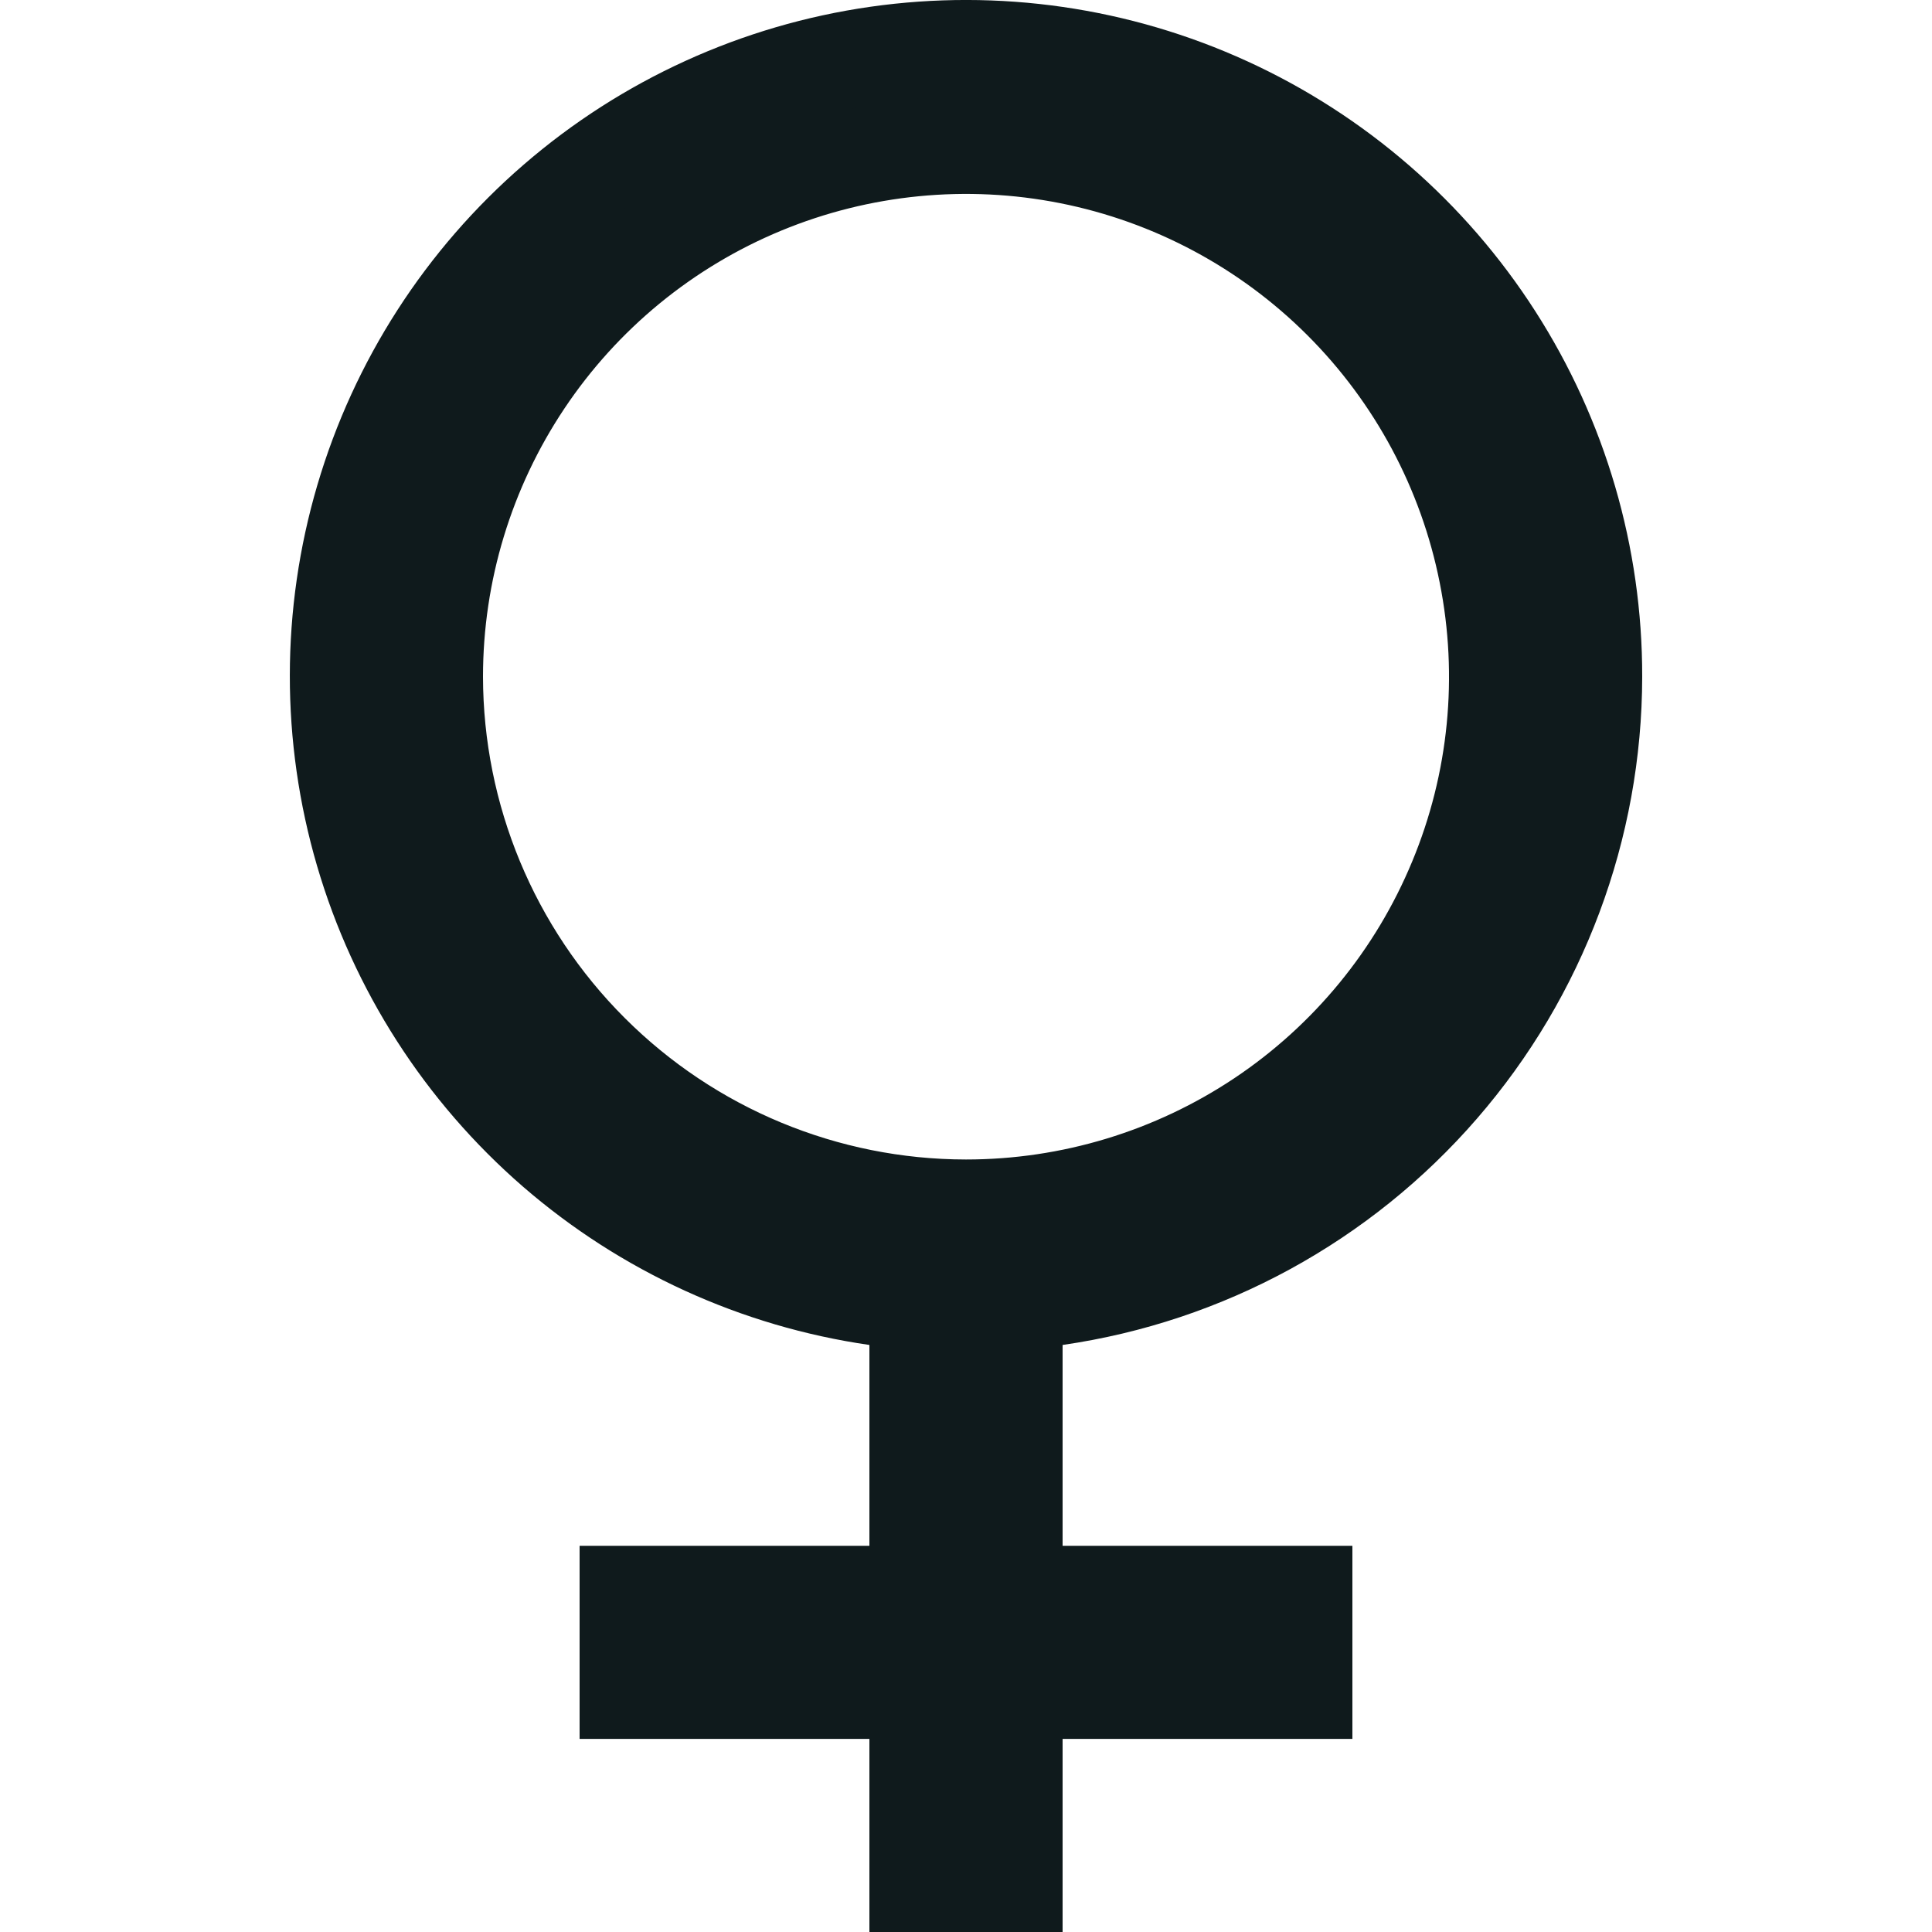 <svg width="20" height="20" viewBox="0 0 20 20" fill="none" xmlns="http://www.w3.org/2000/svg">
<g clip-path="url(#clip0_3596_380)">
<path d="M9.5 13.922V13.489L9.071 13.428C7.838 13.25 6.682 12.721 5.74 11.905C4.799 11.088 4.112 10.019 3.762 8.823C3.412 7.628 3.413 6.357 3.765 5.162C4.117 3.967 4.805 2.898 5.748 2.083C6.69 1.268 7.847 0.741 9.081 0.565C10.315 0.389 11.573 0.571 12.706 1.09C13.839 1.609 14.799 2.442 15.472 3.491C16.145 4.539 16.502 5.759 16.5 7.005C16.498 8.566 15.934 10.074 14.911 11.253C13.888 12.433 12.474 13.205 10.929 13.428L10.5 13.489V13.922V16.002V16.502H11H13.5V17.501H11H10.5V18.001V19.5H9.5V18.001V17.501H9H6.5V16.502H9H9.5V16.002V13.922ZM4.5 7.005L4.5 7.006C4.502 8.463 5.082 9.861 6.113 10.891C7.144 11.922 8.541 12.502 9.999 12.503H10C11.088 12.503 12.151 12.181 13.056 11.577C13.96 10.973 14.665 10.114 15.081 9.109C15.498 8.105 15.607 6.999 15.394 5.933C15.182 4.866 14.658 3.887 13.889 3.118C13.12 2.349 12.14 1.825 11.073 1.613C10.006 1.401 8.9 1.51 7.895 1.926C6.89 2.342 6.031 3.047 5.427 3.951C4.823 4.855 4.5 5.918 4.5 7.005Z" fill="#0F1A1C" stroke="#0F1A1C"/>
</g>
<defs>
<clipPath id="clip0_3596_380">
<rect width="20" height="20" fill="white"/>
</clipPath>
</defs>
</svg>
